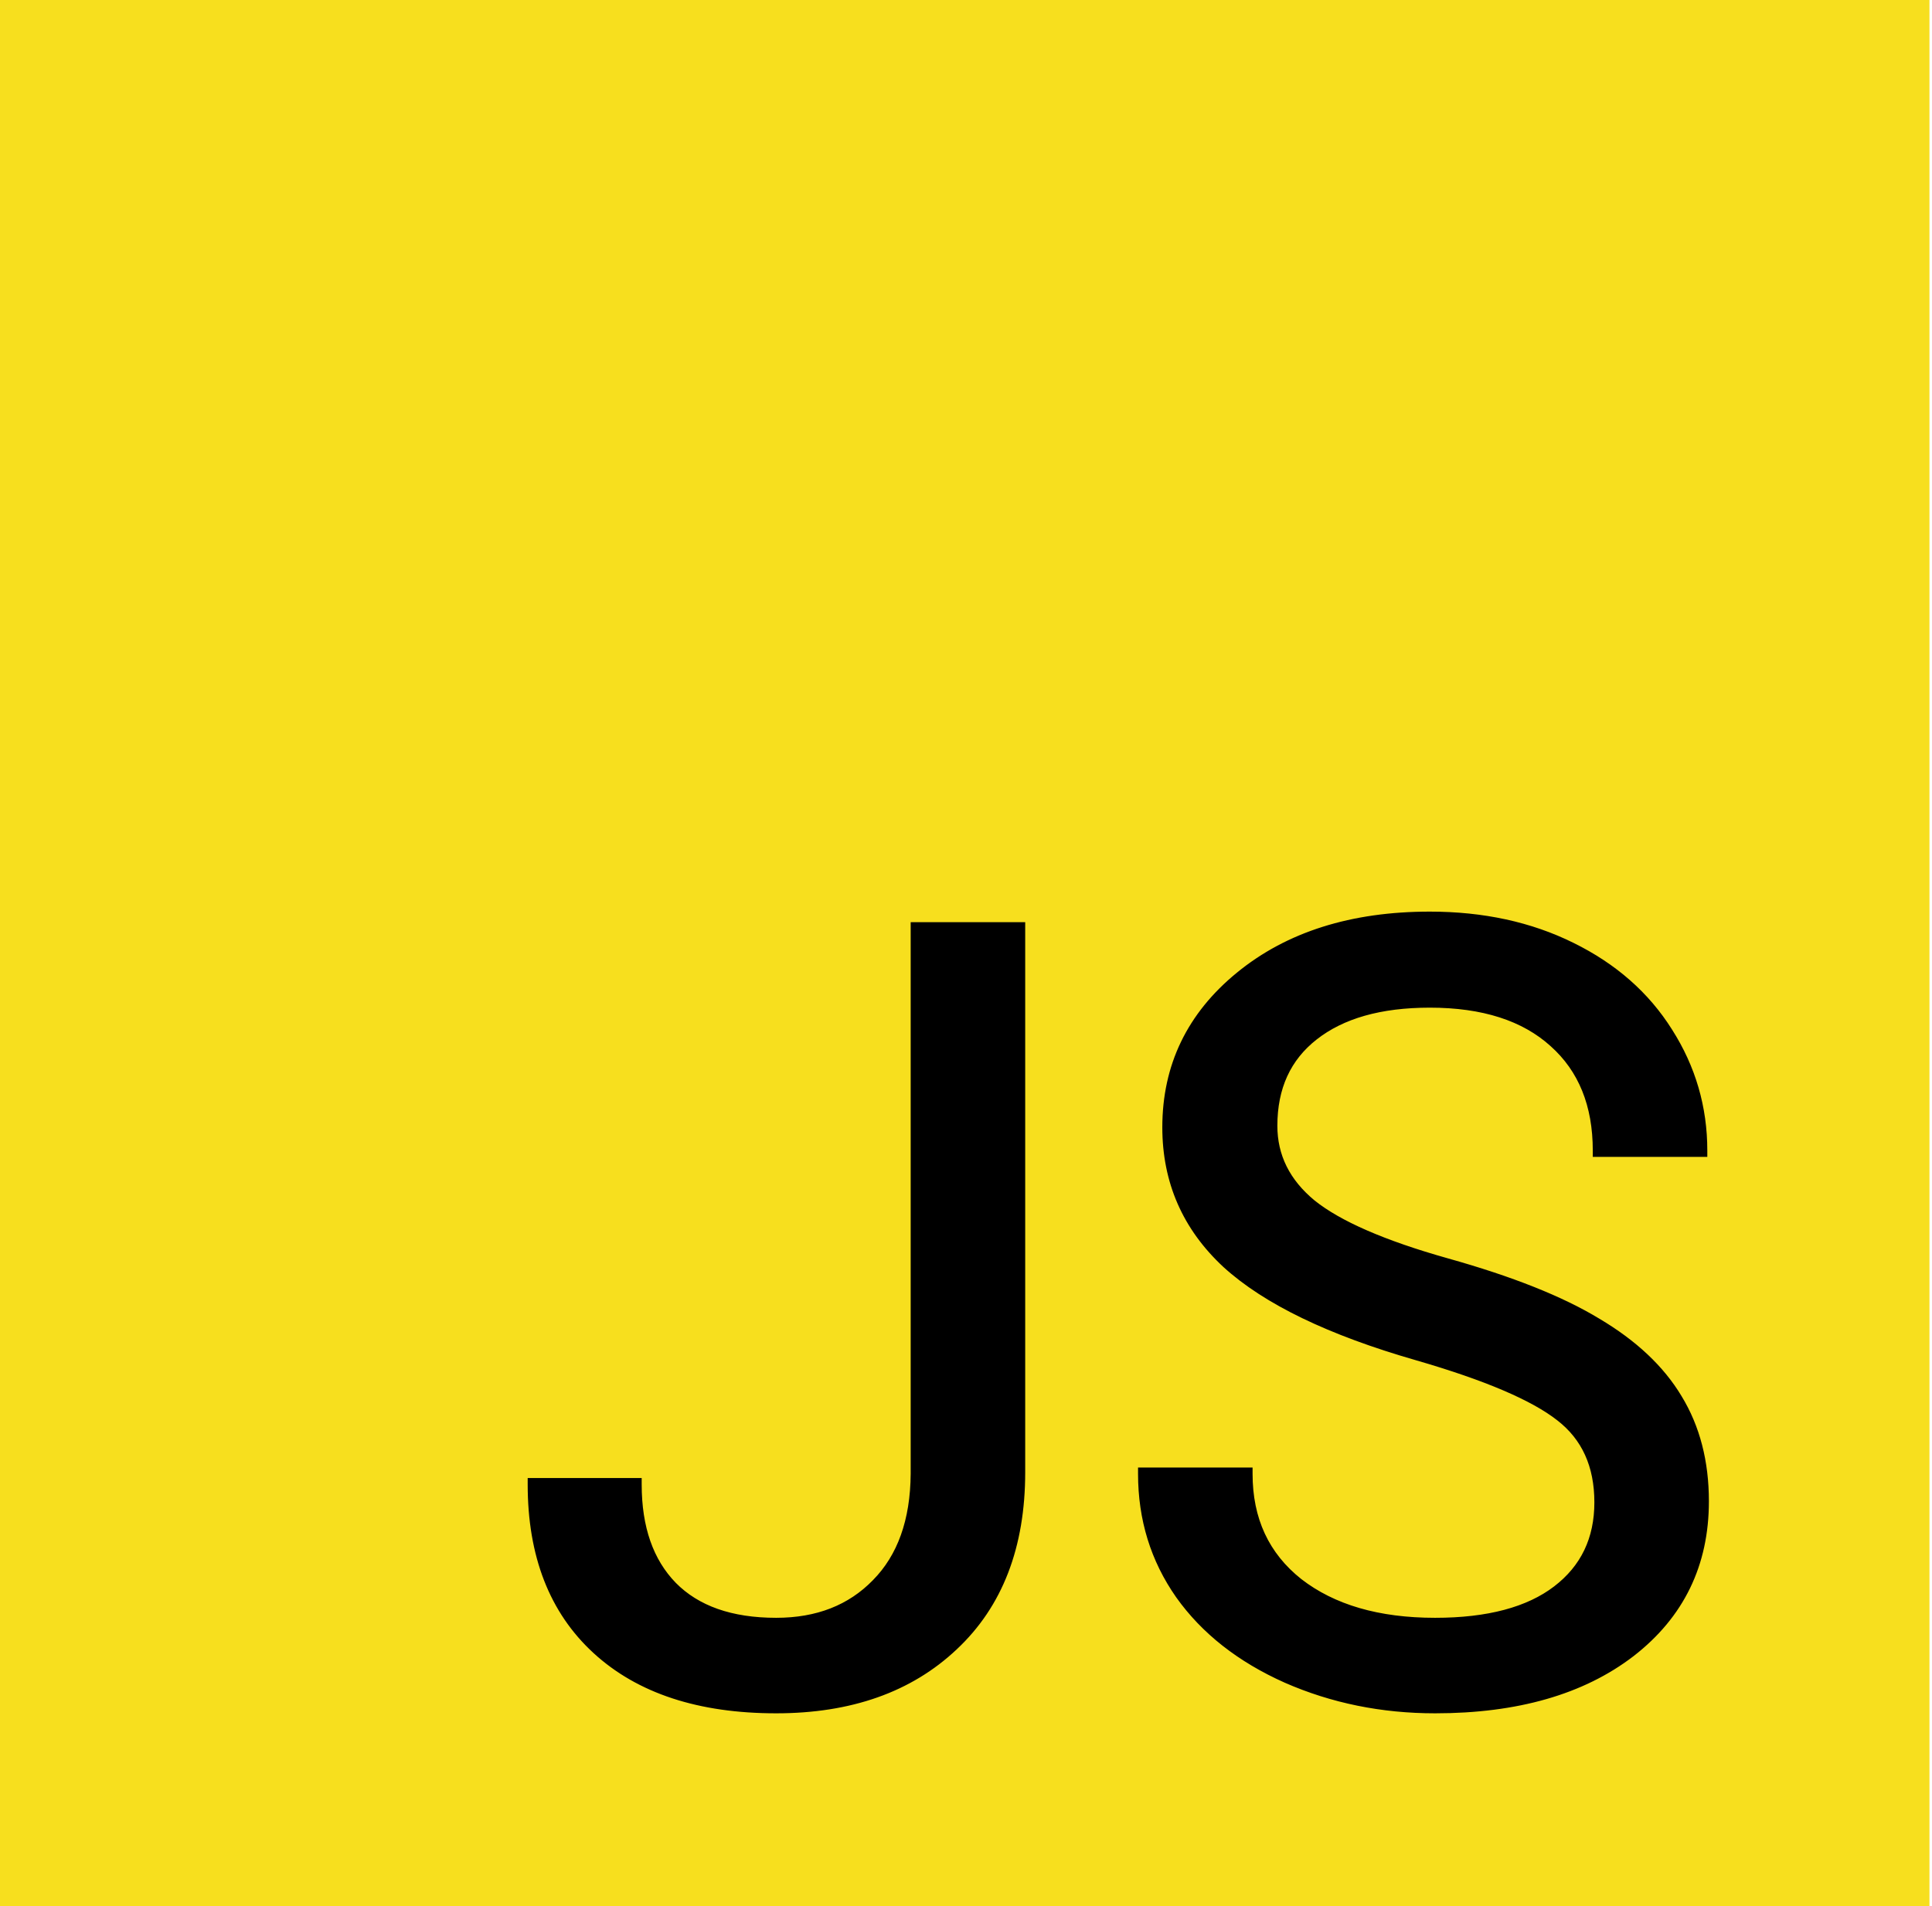 <svg width="304" height="300" viewBox="0 0 304 300" fill="none" xmlns="http://www.w3.org/2000/svg">
<rect width="303.6" height="300" fill="#F7DF1E"/>
<path d="M144.295 146.141H160.315V231.722C160.315 243.287 156.829 252.335 149.856 258.865C142.939 265.395 133.698 268.66 122.132 268.66C110.123 268.66 100.771 265.589 94.075 259.446C87.379 253.304 84.031 244.699 84.031 233.631H99.969C99.969 240.548 101.85 245.944 105.613 249.817C109.432 253.691 114.938 255.628 122.132 255.628C128.717 255.628 134.03 253.553 138.069 249.402C142.164 245.252 144.24 239.441 144.295 231.971V146.141ZM223.069 213.128C209.401 209.199 199.44 204.384 193.187 198.685C186.989 192.929 183.89 185.846 183.89 177.435C183.89 167.916 187.68 160.058 195.262 153.86C202.898 147.607 212.804 144.48 224.979 144.48C233.279 144.48 240.667 146.085 247.142 149.295C253.672 152.505 258.707 156.932 262.249 162.576C265.846 168.221 267.645 174.391 267.645 181.087H251.624C251.624 173.782 249.3 168.055 244.651 163.904C240.003 159.699 233.445 157.596 224.979 157.596C217.12 157.596 210.978 159.339 206.551 162.825C202.179 166.256 199.993 171.043 199.993 177.186C199.993 182.111 202.068 186.289 206.219 189.72C210.424 193.095 217.535 196.194 227.552 199.017C237.623 201.839 245.481 204.965 251.126 208.396C256.826 211.772 261.032 215.729 263.743 220.267C266.51 224.804 267.894 230.145 267.894 236.287C267.894 246.082 264.075 253.94 256.438 259.861C248.802 265.727 238.592 268.66 225.809 268.66C217.508 268.66 209.76 267.083 202.566 263.929C195.372 260.719 189.811 256.347 185.882 250.813C182.008 245.28 180.071 238.999 180.071 231.971H196.092C196.092 239.275 198.776 245.058 204.144 249.319C209.567 253.525 216.788 255.628 225.809 255.628C234.22 255.628 240.667 253.912 245.149 250.481C249.632 247.05 251.873 242.374 251.873 236.453C251.873 230.532 249.798 225.966 245.647 222.757C241.497 219.492 233.971 216.282 223.069 213.128Z" fill="black"/>
<path d="M144.295 146.141V145.141H143.295V146.141H144.295ZM160.315 146.141H161.315V145.141H160.315V146.141ZM149.856 258.865L149.173 258.135L149.17 258.138L149.856 258.865ZM84.031 233.631V232.631H83.031V233.631H84.031ZM99.969 233.631H100.969V232.631H99.969V233.631ZM105.613 249.817L104.896 250.514L104.901 250.519L105.613 249.817ZM138.069 249.402L137.357 248.7L137.353 248.705L138.069 249.402ZM144.295 231.971L145.295 231.978V231.971H144.295ZM144.295 147.141H160.315V145.141H144.295V147.141ZM159.315 146.141V231.722H161.315V146.141H159.315ZM159.315 231.722C159.315 243.074 155.902 251.834 149.173 258.135L150.54 259.595C157.756 252.837 161.315 243.501 161.315 231.722H159.315ZM149.17 258.138C142.477 264.457 133.501 267.66 122.132 267.66V269.66C133.895 269.66 143.402 266.334 150.543 259.592L149.17 258.138ZM122.132 267.66C110.291 267.66 101.21 264.634 94.751 258.709L93.399 260.183C100.332 266.543 109.955 269.66 122.132 269.66V267.66ZM94.751 258.709C88.306 252.797 85.031 244.484 85.031 233.631H83.031C83.031 244.913 86.453 253.811 93.399 260.183L94.751 258.709ZM84.031 234.631H99.969V232.631H84.031V234.631ZM98.969 233.631C98.969 240.732 100.905 246.406 104.896 250.514L106.331 249.121C102.796 245.482 100.969 240.364 100.969 233.631H98.969ZM104.901 250.519C108.962 254.639 114.76 256.628 122.132 256.628V254.628C115.116 254.628 109.901 252.743 106.325 249.115L104.901 250.519ZM122.132 256.628C128.947 256.628 134.532 254.471 138.786 250.1L137.353 248.705C133.528 252.635 128.488 254.628 122.132 254.628V256.628ZM138.781 250.105C143.106 245.721 145.238 239.633 145.295 231.978L143.295 231.963C143.241 239.25 141.222 244.783 137.357 248.7L138.781 250.105ZM145.295 231.971V146.141H143.295V231.971H145.295ZM223.069 213.128L223.347 212.167L223.346 212.167L223.069 213.128ZM193.187 198.685L192.506 199.417L192.513 199.424L193.187 198.685ZM195.262 153.86L195.895 154.635L195.895 154.634L195.262 153.86ZM247.142 149.295L246.697 150.191L246.7 150.192L247.142 149.295ZM262.249 162.576L261.402 163.108L261.406 163.114L262.249 162.576ZM267.645 181.087V182.087H268.645V181.087H267.645ZM251.624 181.087H250.624V182.087H251.624V181.087ZM244.651 163.904L243.98 164.646L243.985 164.65L244.651 163.904ZM206.551 162.825L207.168 163.612L207.169 163.611L206.551 162.825ZM206.219 189.72L205.582 190.49L205.587 190.495L205.593 190.5L206.219 189.72ZM227.552 199.017L227.281 199.979L227.282 199.98L227.552 199.017ZM251.126 208.396L250.607 209.251L250.616 209.257L251.126 208.396ZM263.743 220.267L262.885 220.78L262.889 220.787L263.743 220.267ZM256.438 259.861L257.048 260.654L257.051 260.652L256.438 259.861ZM202.566 263.929L202.159 264.842L202.165 264.845L202.566 263.929ZM185.882 250.813L185.063 251.387L185.066 251.392L185.882 250.813ZM180.071 231.971V230.971H179.071V231.971H180.071ZM196.092 231.971H197.092V230.971H196.092V231.971ZM204.144 249.319L203.522 250.103L203.531 250.11L204.144 249.319ZM245.647 222.757L245.029 223.543L245.036 223.548L245.647 222.757ZM223.346 212.167C209.737 208.255 199.947 203.494 193.86 197.946L192.513 199.424C198.932 205.275 209.065 210.143 222.793 214.089L223.346 212.167ZM193.867 197.952C187.872 192.385 184.89 185.566 184.89 177.435H182.89C182.89 186.126 186.106 193.474 192.506 199.417L193.867 197.952ZM184.89 177.435C184.89 168.226 188.538 160.649 195.895 154.635L194.629 153.086C186.823 159.468 182.89 167.606 182.89 177.435H184.89ZM195.895 154.634C203.315 148.559 212.979 145.48 224.979 145.48V143.48C212.629 143.48 202.482 146.655 194.628 153.087L195.895 154.634ZM224.979 145.48C233.148 145.48 240.38 147.059 246.697 150.191L247.586 148.399C240.954 145.111 233.41 143.48 224.979 143.48V145.48ZM246.7 150.192C253.08 153.328 257.968 157.635 261.402 163.108L263.096 162.045C259.447 156.229 254.263 151.681 247.583 148.397L246.7 150.192ZM261.406 163.114C264.9 168.597 266.645 174.581 266.645 181.087H268.645C268.645 174.201 266.792 167.844 263.092 162.039L261.406 163.114ZM267.645 180.087H251.624V182.087H267.645V180.087ZM252.624 181.087C252.624 173.551 250.215 167.532 245.317 163.158L243.985 164.65C248.384 168.578 250.624 174.013 250.624 181.087H252.624ZM245.322 163.163C240.434 158.74 233.605 156.596 224.979 156.596V158.596C233.285 158.596 239.572 160.657 243.98 164.646L245.322 163.163ZM224.979 156.596C216.983 156.596 210.593 158.369 205.932 162.04L207.169 163.611C211.362 160.309 217.258 158.596 224.979 158.596V156.596ZM205.933 162.039C201.292 165.681 198.993 170.773 198.993 177.186H200.993C200.993 171.313 203.066 166.832 207.168 163.612L205.933 162.039ZM198.993 177.186C198.993 182.439 201.226 186.89 205.582 190.49L206.856 188.949C202.911 185.688 200.993 181.782 200.993 177.186H198.993ZM205.593 190.5C209.961 194.006 217.233 197.148 227.281 199.979L227.823 198.054C217.838 195.241 210.888 192.185 206.845 188.94L205.593 190.5ZM227.282 199.98C237.311 202.79 245.072 205.887 250.607 209.251L251.645 207.542C245.891 204.044 237.936 200.888 227.822 198.054L227.282 199.98ZM250.616 209.257C256.209 212.569 260.278 216.417 262.885 220.78L264.602 219.754C261.785 215.041 257.443 210.976 251.636 207.536L250.616 209.257ZM262.889 220.787C265.547 225.145 266.894 230.299 266.894 236.287H268.894C268.894 229.99 267.474 224.464 264.597 219.746L262.889 220.787ZM266.894 236.287C266.894 245.778 263.214 253.342 255.826 259.071L257.051 260.652C264.936 254.538 268.894 246.386 268.894 236.287H266.894ZM255.829 259.068C248.417 264.762 238.443 267.66 225.809 267.66V269.66C238.74 269.66 249.187 266.693 257.048 260.654L255.829 259.068ZM225.809 267.66C217.638 267.66 210.028 266.109 202.968 263.013L202.165 264.845C209.493 268.057 217.378 269.66 225.809 269.66V267.66ZM202.974 263.015C195.917 259.867 190.507 255.6 186.697 250.235L185.066 251.392C189.115 257.094 194.828 261.571 202.159 264.842L202.974 263.015ZM186.701 250.24C182.95 244.881 181.071 238.802 181.071 231.971H179.071C179.071 239.195 181.066 245.678 185.063 251.387L186.701 250.24ZM180.071 232.971H196.092V230.971H180.071V232.971ZM195.092 231.971C195.092 239.557 197.897 245.638 203.522 250.103L204.765 248.536C199.654 244.479 197.092 238.993 197.092 231.971H195.092ZM203.531 250.11C209.177 254.489 216.636 256.628 225.809 256.628V254.628C216.94 254.628 209.956 252.561 204.756 248.529L203.531 250.11ZM225.809 256.628C234.337 256.628 241.033 254.891 245.757 251.276L244.542 249.687C240.301 252.933 234.103 254.628 225.809 254.628V256.628ZM245.757 251.276C250.501 247.645 252.873 242.668 252.873 236.453H250.873C250.873 242.081 248.763 246.456 244.542 249.687L245.757 251.276ZM252.873 236.453C252.873 230.268 250.688 225.391 246.259 221.966L245.036 223.548C248.907 226.542 250.873 230.796 250.873 236.453H252.873ZM246.266 221.971C241.952 218.578 234.263 215.326 223.347 212.167L222.791 214.089C233.679 217.239 241.042 220.406 245.029 223.543L246.266 221.971Z" fill="black"/>
</svg>

